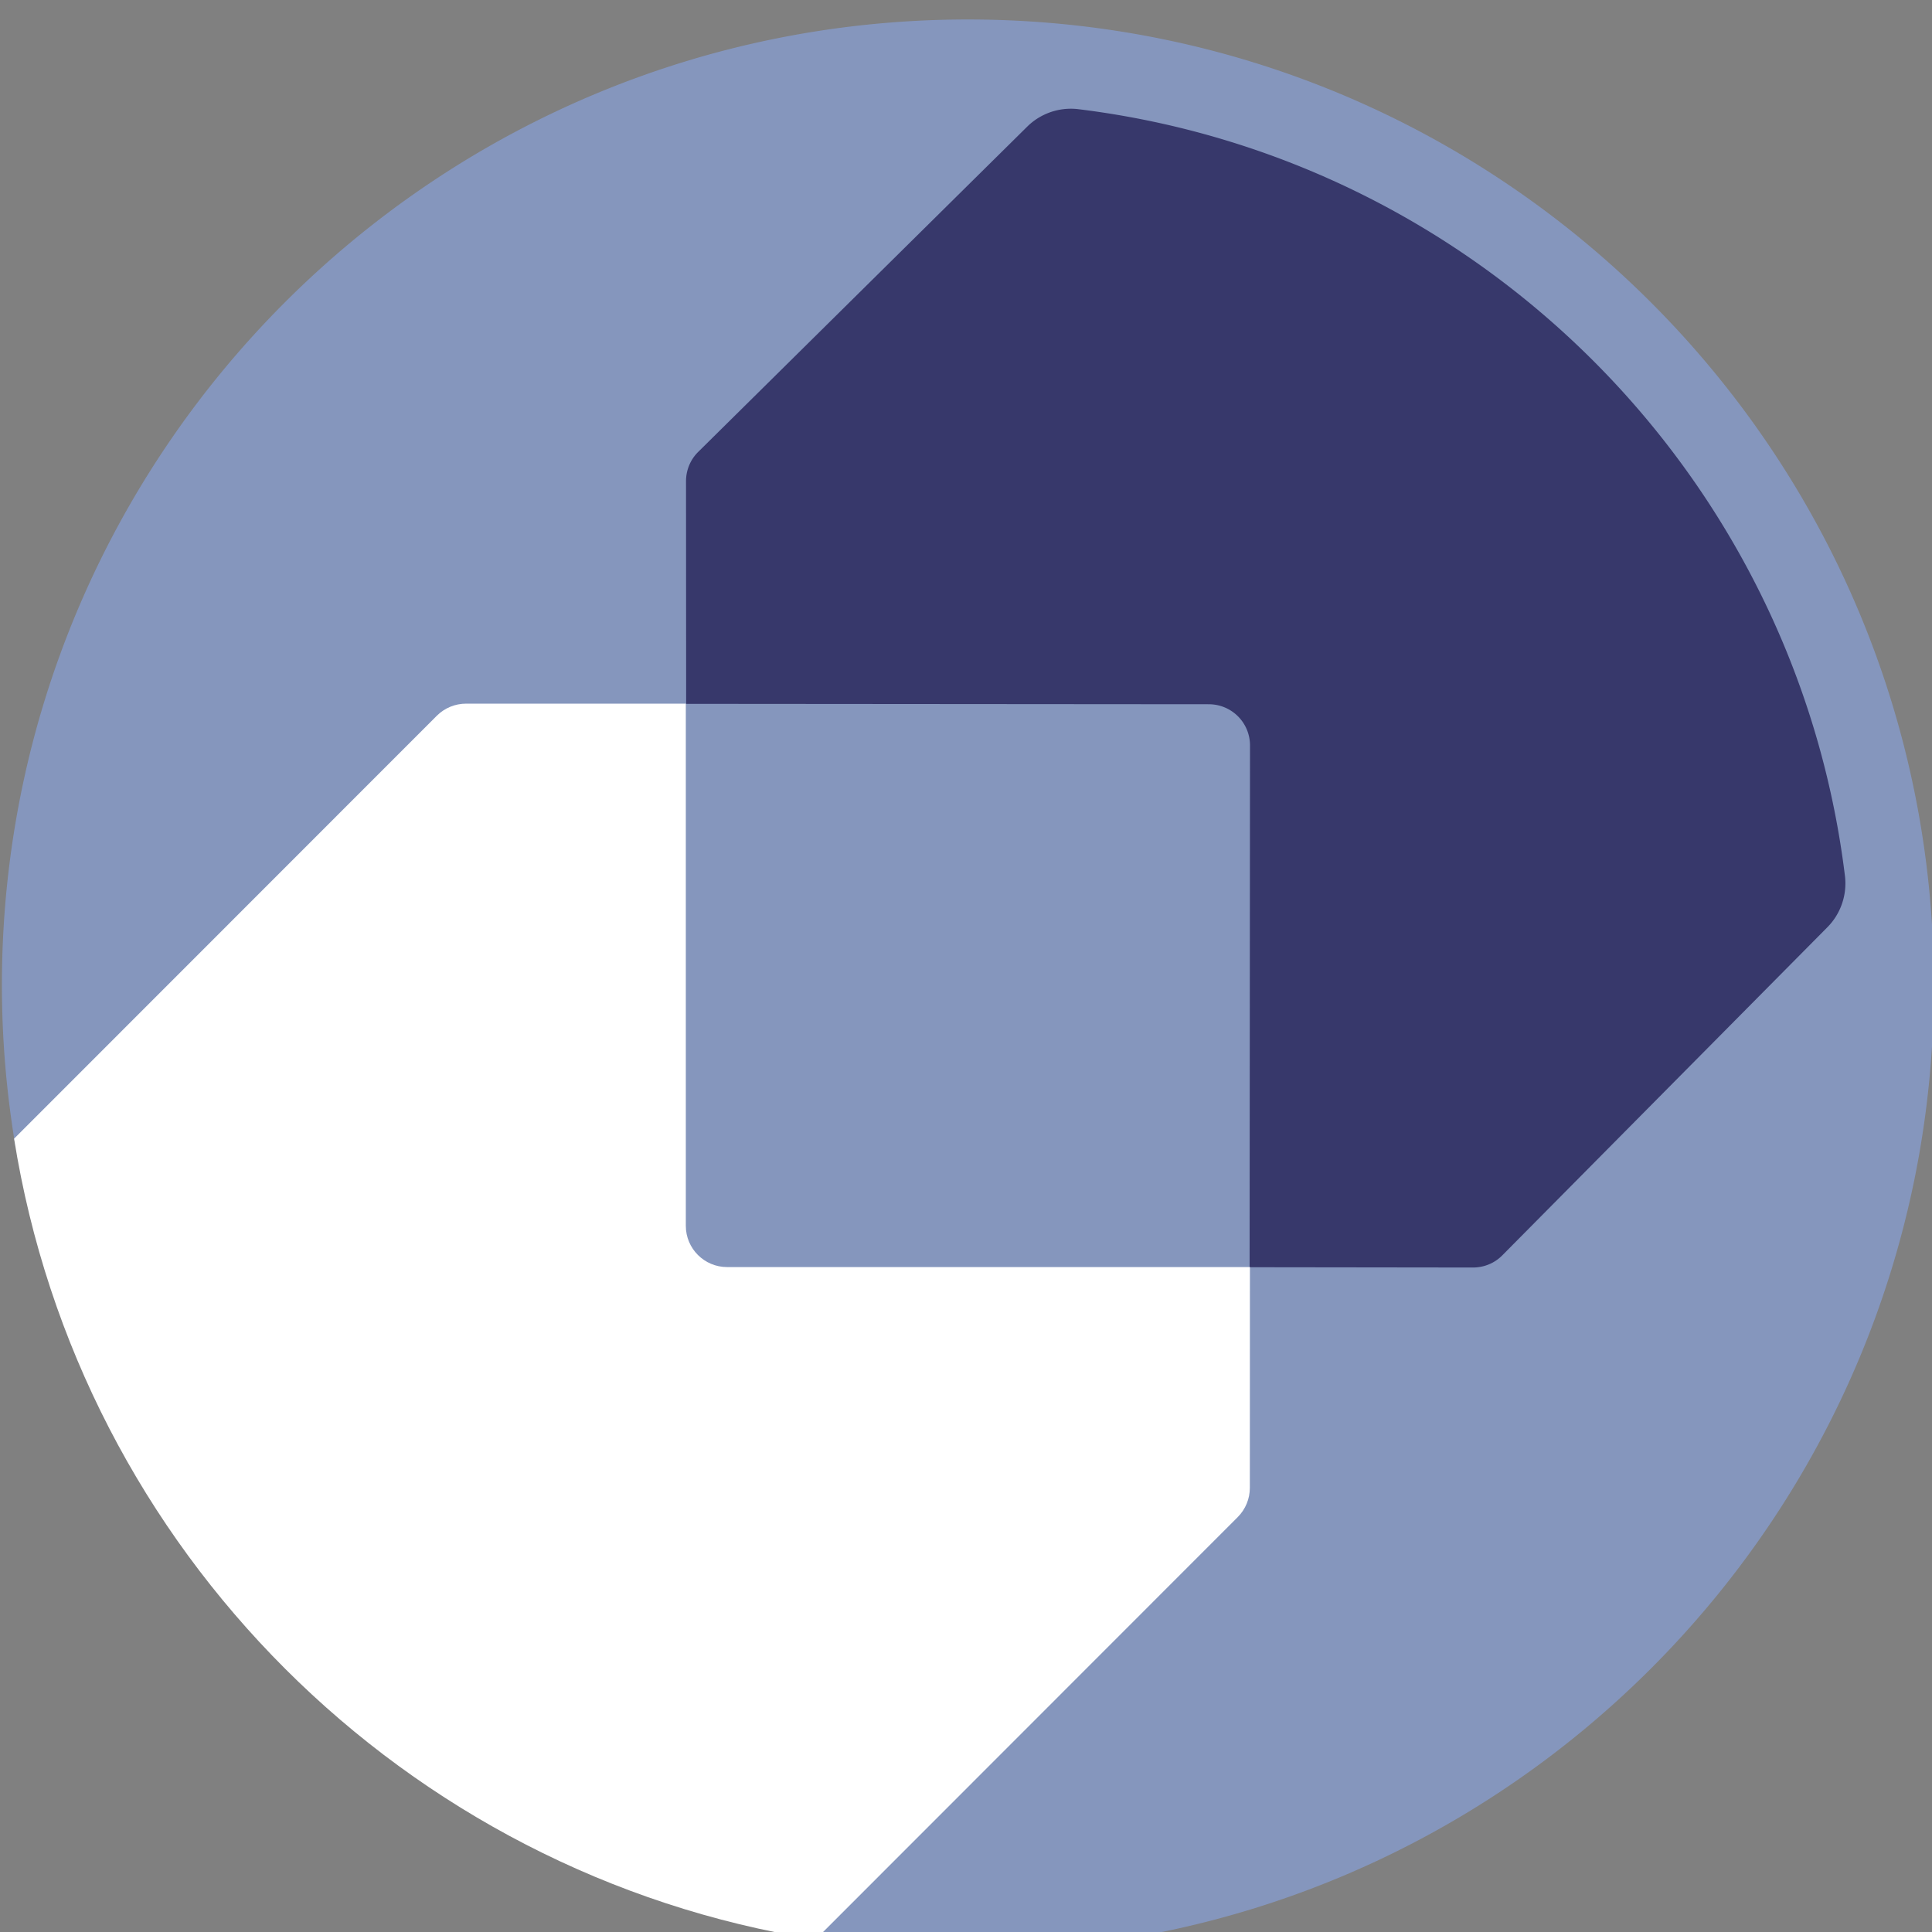 <svg xmlns="http://www.w3.org/2000/svg" width="48" height="48"><rect width="100%" height="100%" fill="#808080" stroke="none"/><path fill="#8596BD" d="M24.047 48.484c-1.364 0-2.698-.12-4-.338V33.484h-5v-5H.385a24.133 24.133 0 0 1-.338-4c0-13.255 10.745-24 24-24 13.254 0 24 10.745 24 24s-10.745 24-24 24z"/><path fill="#37386B" d="M31.056 18.518l-.01 12.966 5.55.007c.273 0 .534-.106.726-.3l8.075-8.15c.336-.336.497-.81.44-1.28-1.22-9.944-9.1-17.826-19.043-19.048a1.543 1.543 0 0 0-1.28.44l-8.17 8.077c-.193.192-.3.453-.3.725l.003 5.532 12.985.01a1.022 1.022 0 0 1 1.024 1.023z"/><path fill="#FFF" d="M20.264 48.185C10.047 46.568 1.977 38.505.35 28.29l10.503-10.508c.193-.192.453-.3.726-.3h5.46v12.973c0 .566.46 1.025 1.025 1.025h12.99l-.002 5.485c0 .272-.108.533-.3.726l-10.49 10.496z"/></svg>
